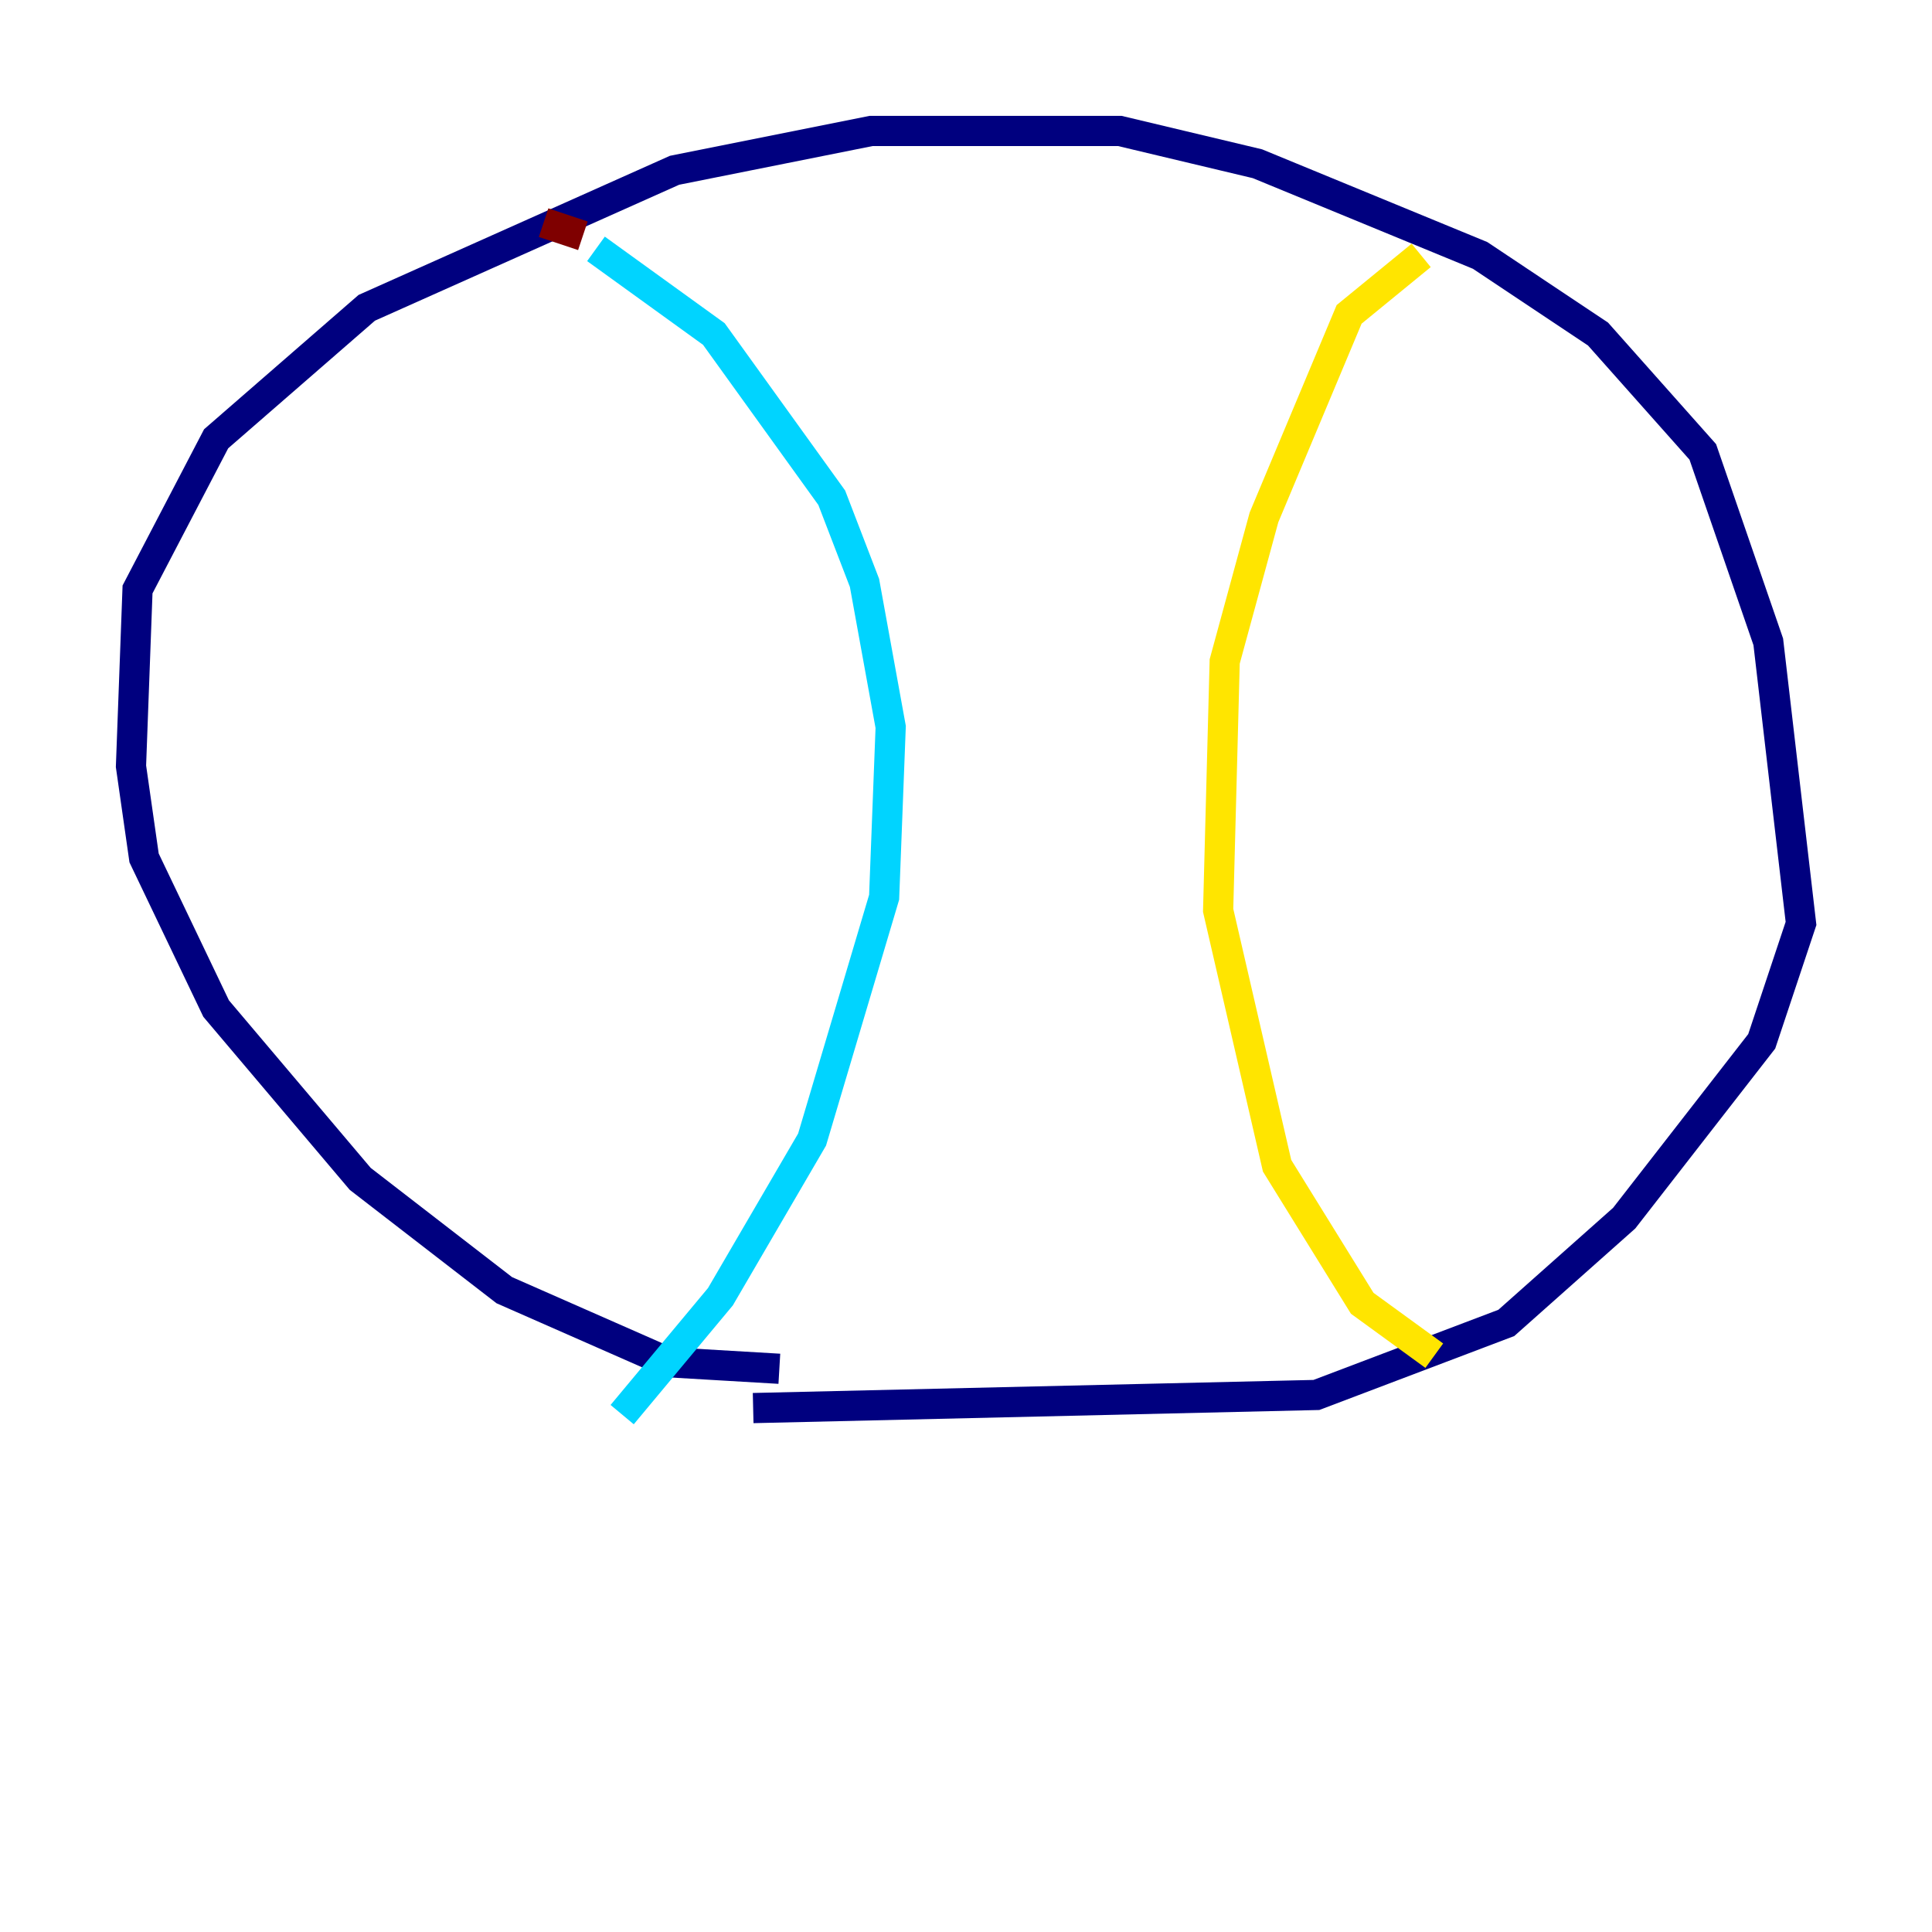 <?xml version="1.0" encoding="utf-8" ?>
<svg baseProfile="tiny" height="128" version="1.2" viewBox="0,0,128,128" width="128" xmlns="http://www.w3.org/2000/svg" xmlns:ev="http://www.w3.org/2001/xml-events" xmlns:xlink="http://www.w3.org/1999/xlink"><defs /><polyline fill="none" points="51.634,90.685 44.258,90.251 33.41,85.478 23.864,78.102 14.319,66.82 9.546,56.841 8.678,50.766 9.112,39.051 14.319,29.071 24.298,20.393 44.691,11.281 57.709,8.678 74.197,8.678 83.308,10.848 98.061,16.922 105.871,22.129 112.814,29.939 117.153,42.522 119.322,61.18 116.719,68.99 107.607,80.705 99.797,87.647 87.214,92.42 49.898,93.288" stroke="#00007f" stroke-width="2" /><polyline fill="none" points="39.485,16.488 47.295,22.129 55.105,32.976 57.275,38.617 59.01,48.163 58.576,59.444 53.803,75.498 47.729,85.912 41.22,93.722" stroke="#00d4ff" stroke-width="2" /><polyline fill="none" points="94.156,16.922 89.383,20.827 83.742,34.278 81.139,43.824 80.705,60.312 84.61,77.234 90.251,86.346 95.024,89.817" stroke="#ffe500" stroke-width="2" /><polyline fill="none" points="38.617,15.62 36.014,14.752" stroke="#7f0000" stroke-width="2" /></svg>